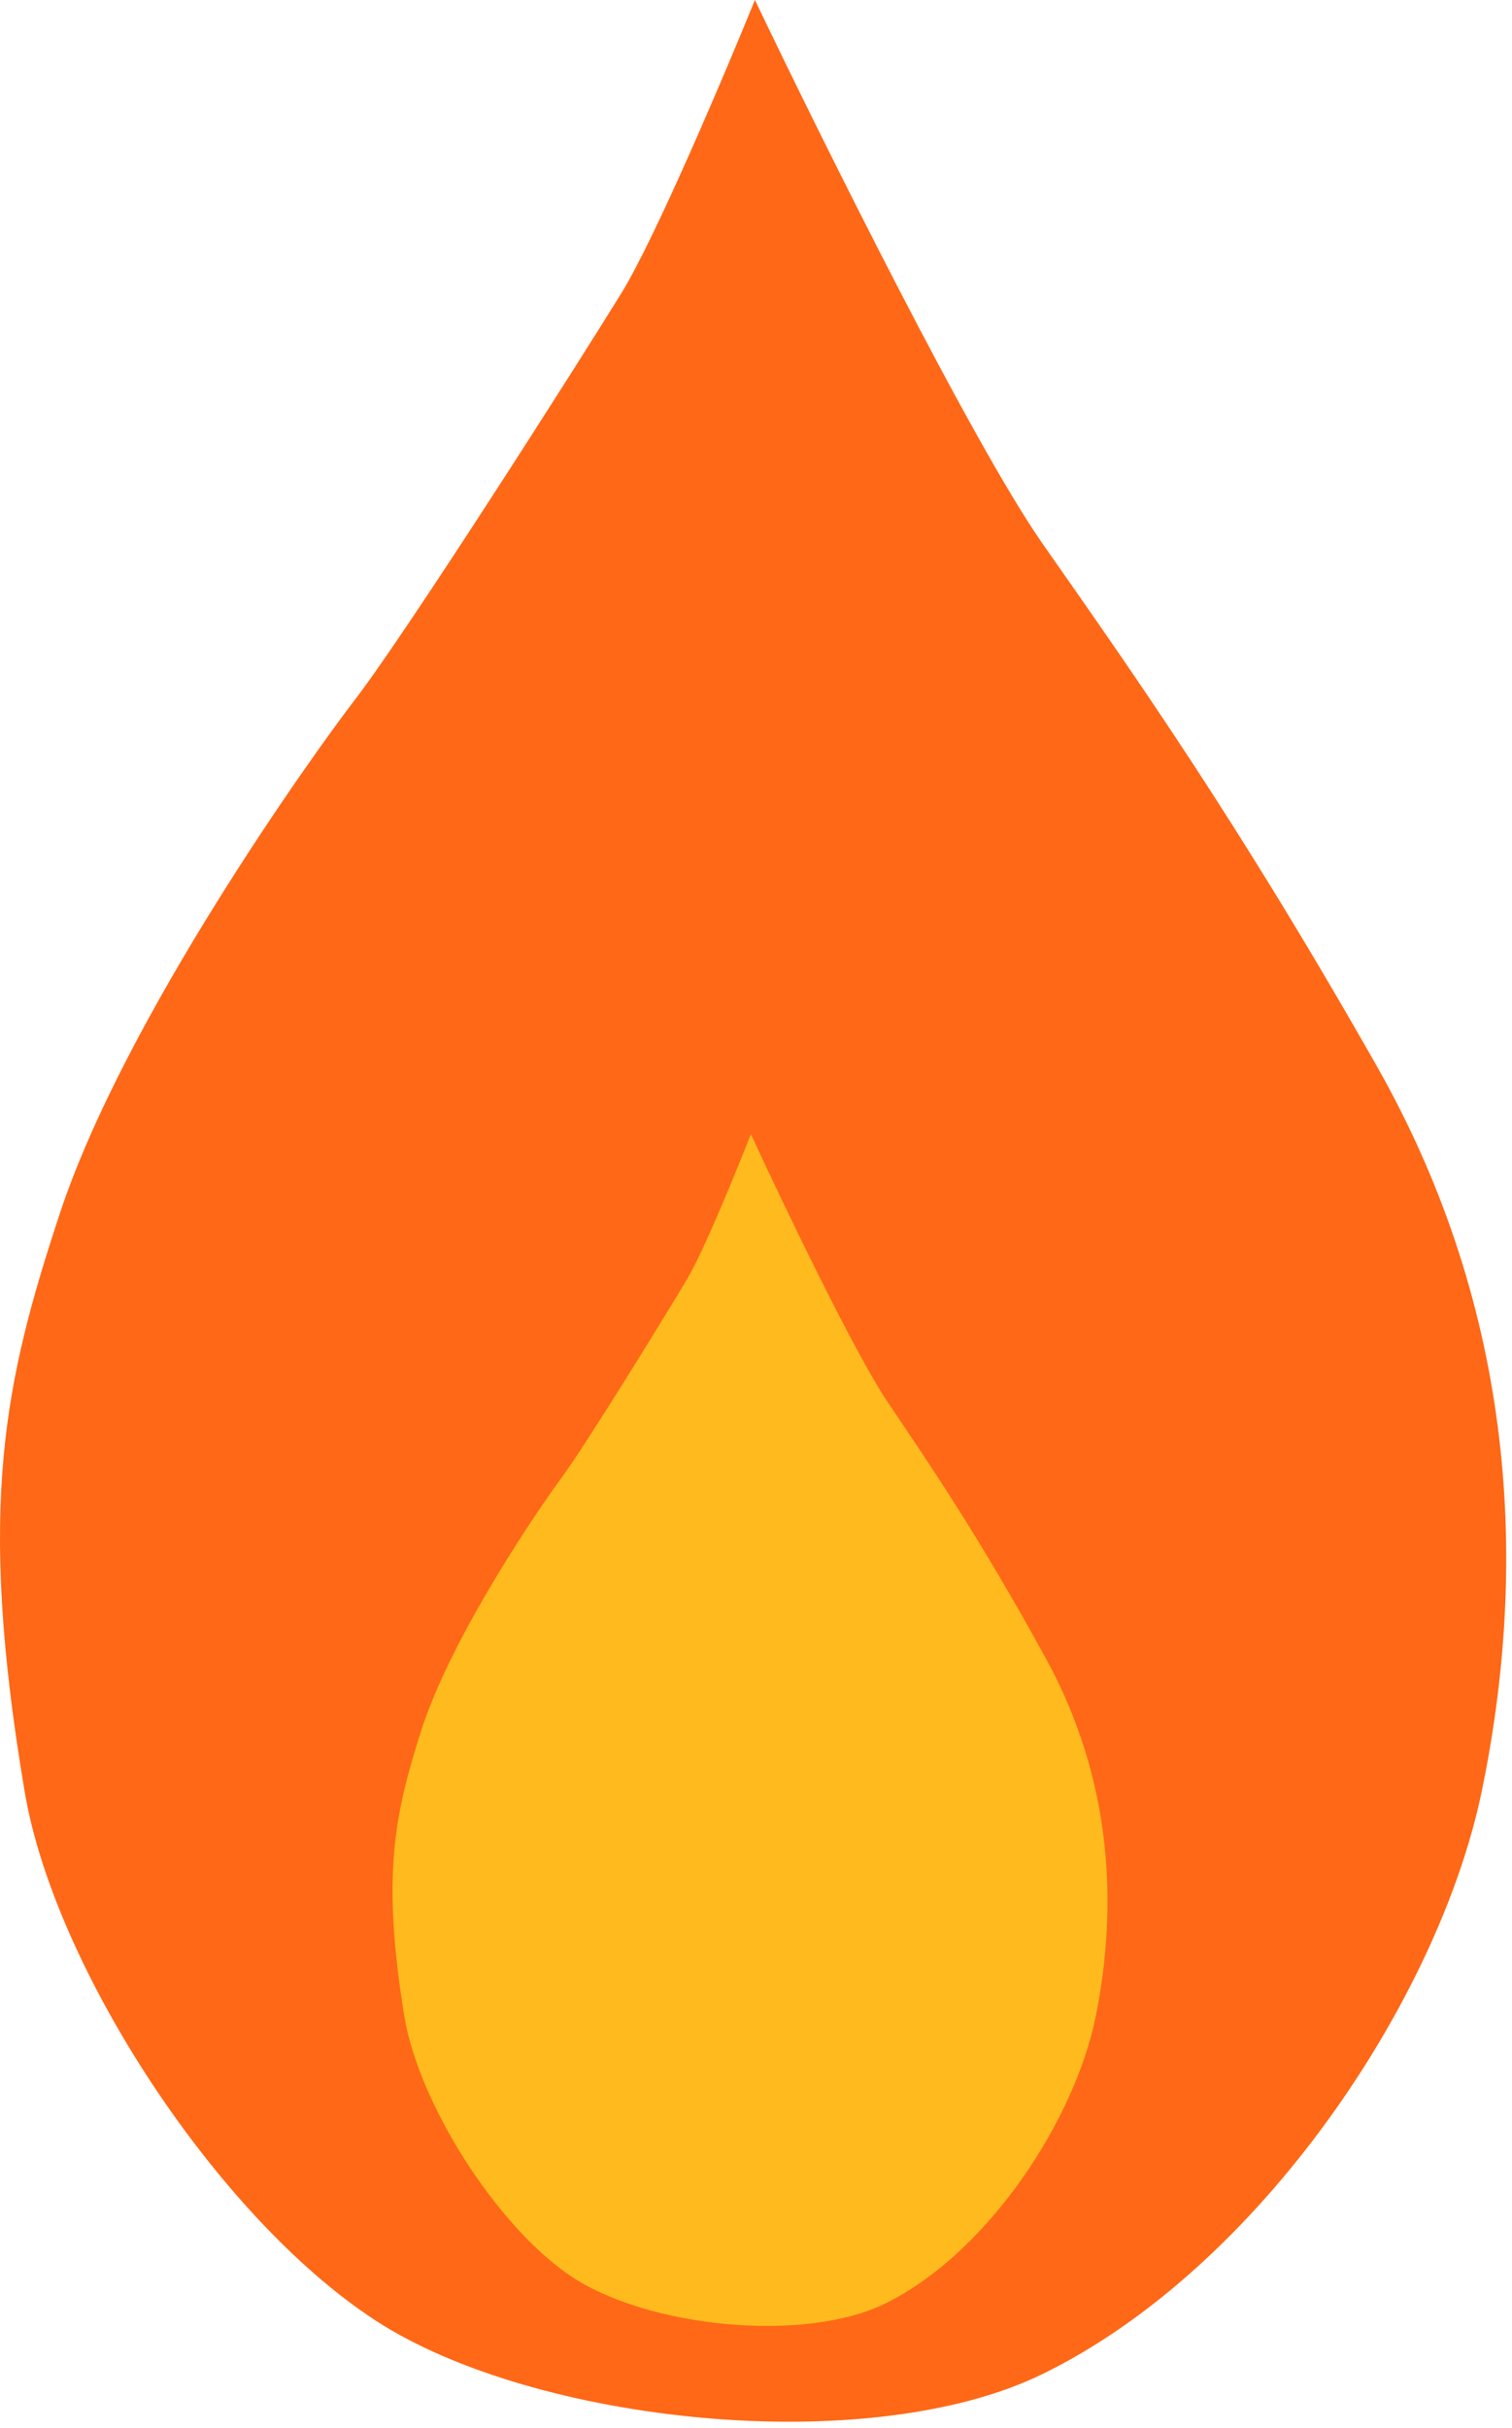 <svg width="104" height="167" viewBox="0 0 104 167" fill="none" xmlns="http://www.w3.org/2000/svg">
<path d="M1.699 123.232C-1.617 103.609 0.314 94.975 4.114 83.463C8.556 70.004 21.5 51.909 24.398 48.141C28.02 43.432 39.852 24.856 42.75 20.146C45.068 16.378 49.833 5.146 51.926 0C56.514 9.593 66.897 30.507 71.726 37.414C77.763 46.048 85.007 56.252 94.666 73.259C104.325 90.265 105.113 107.795 101.91 123.232C98.966 137.419 86.698 155.936 71.726 163.262C59.717 169.139 36.713 166.663 25.846 159.599C14.98 152.535 3.749 135.36 1.699 123.232Z" fill="#FF6816"/>
<path d="M27.807 138.645C26.232 128.989 27.149 124.739 28.953 119.074C31.061 112.451 37.206 103.546 38.581 101.692C40.3 99.374 45.917 90.232 47.292 87.914C48.393 86.06 50.655 80.532 51.648 78C53.826 82.721 58.755 93.013 61.047 96.412C63.913 100.662 67.352 105.683 71.936 114.052C76.521 122.422 76.896 131.049 75.375 138.645C73.978 145.627 68.154 154.74 61.047 158.346C55.346 161.238 44.427 160.019 39.269 156.543C34.111 153.066 28.78 144.614 27.807 138.645Z" fill="#FFBA1E"/>
</svg>
